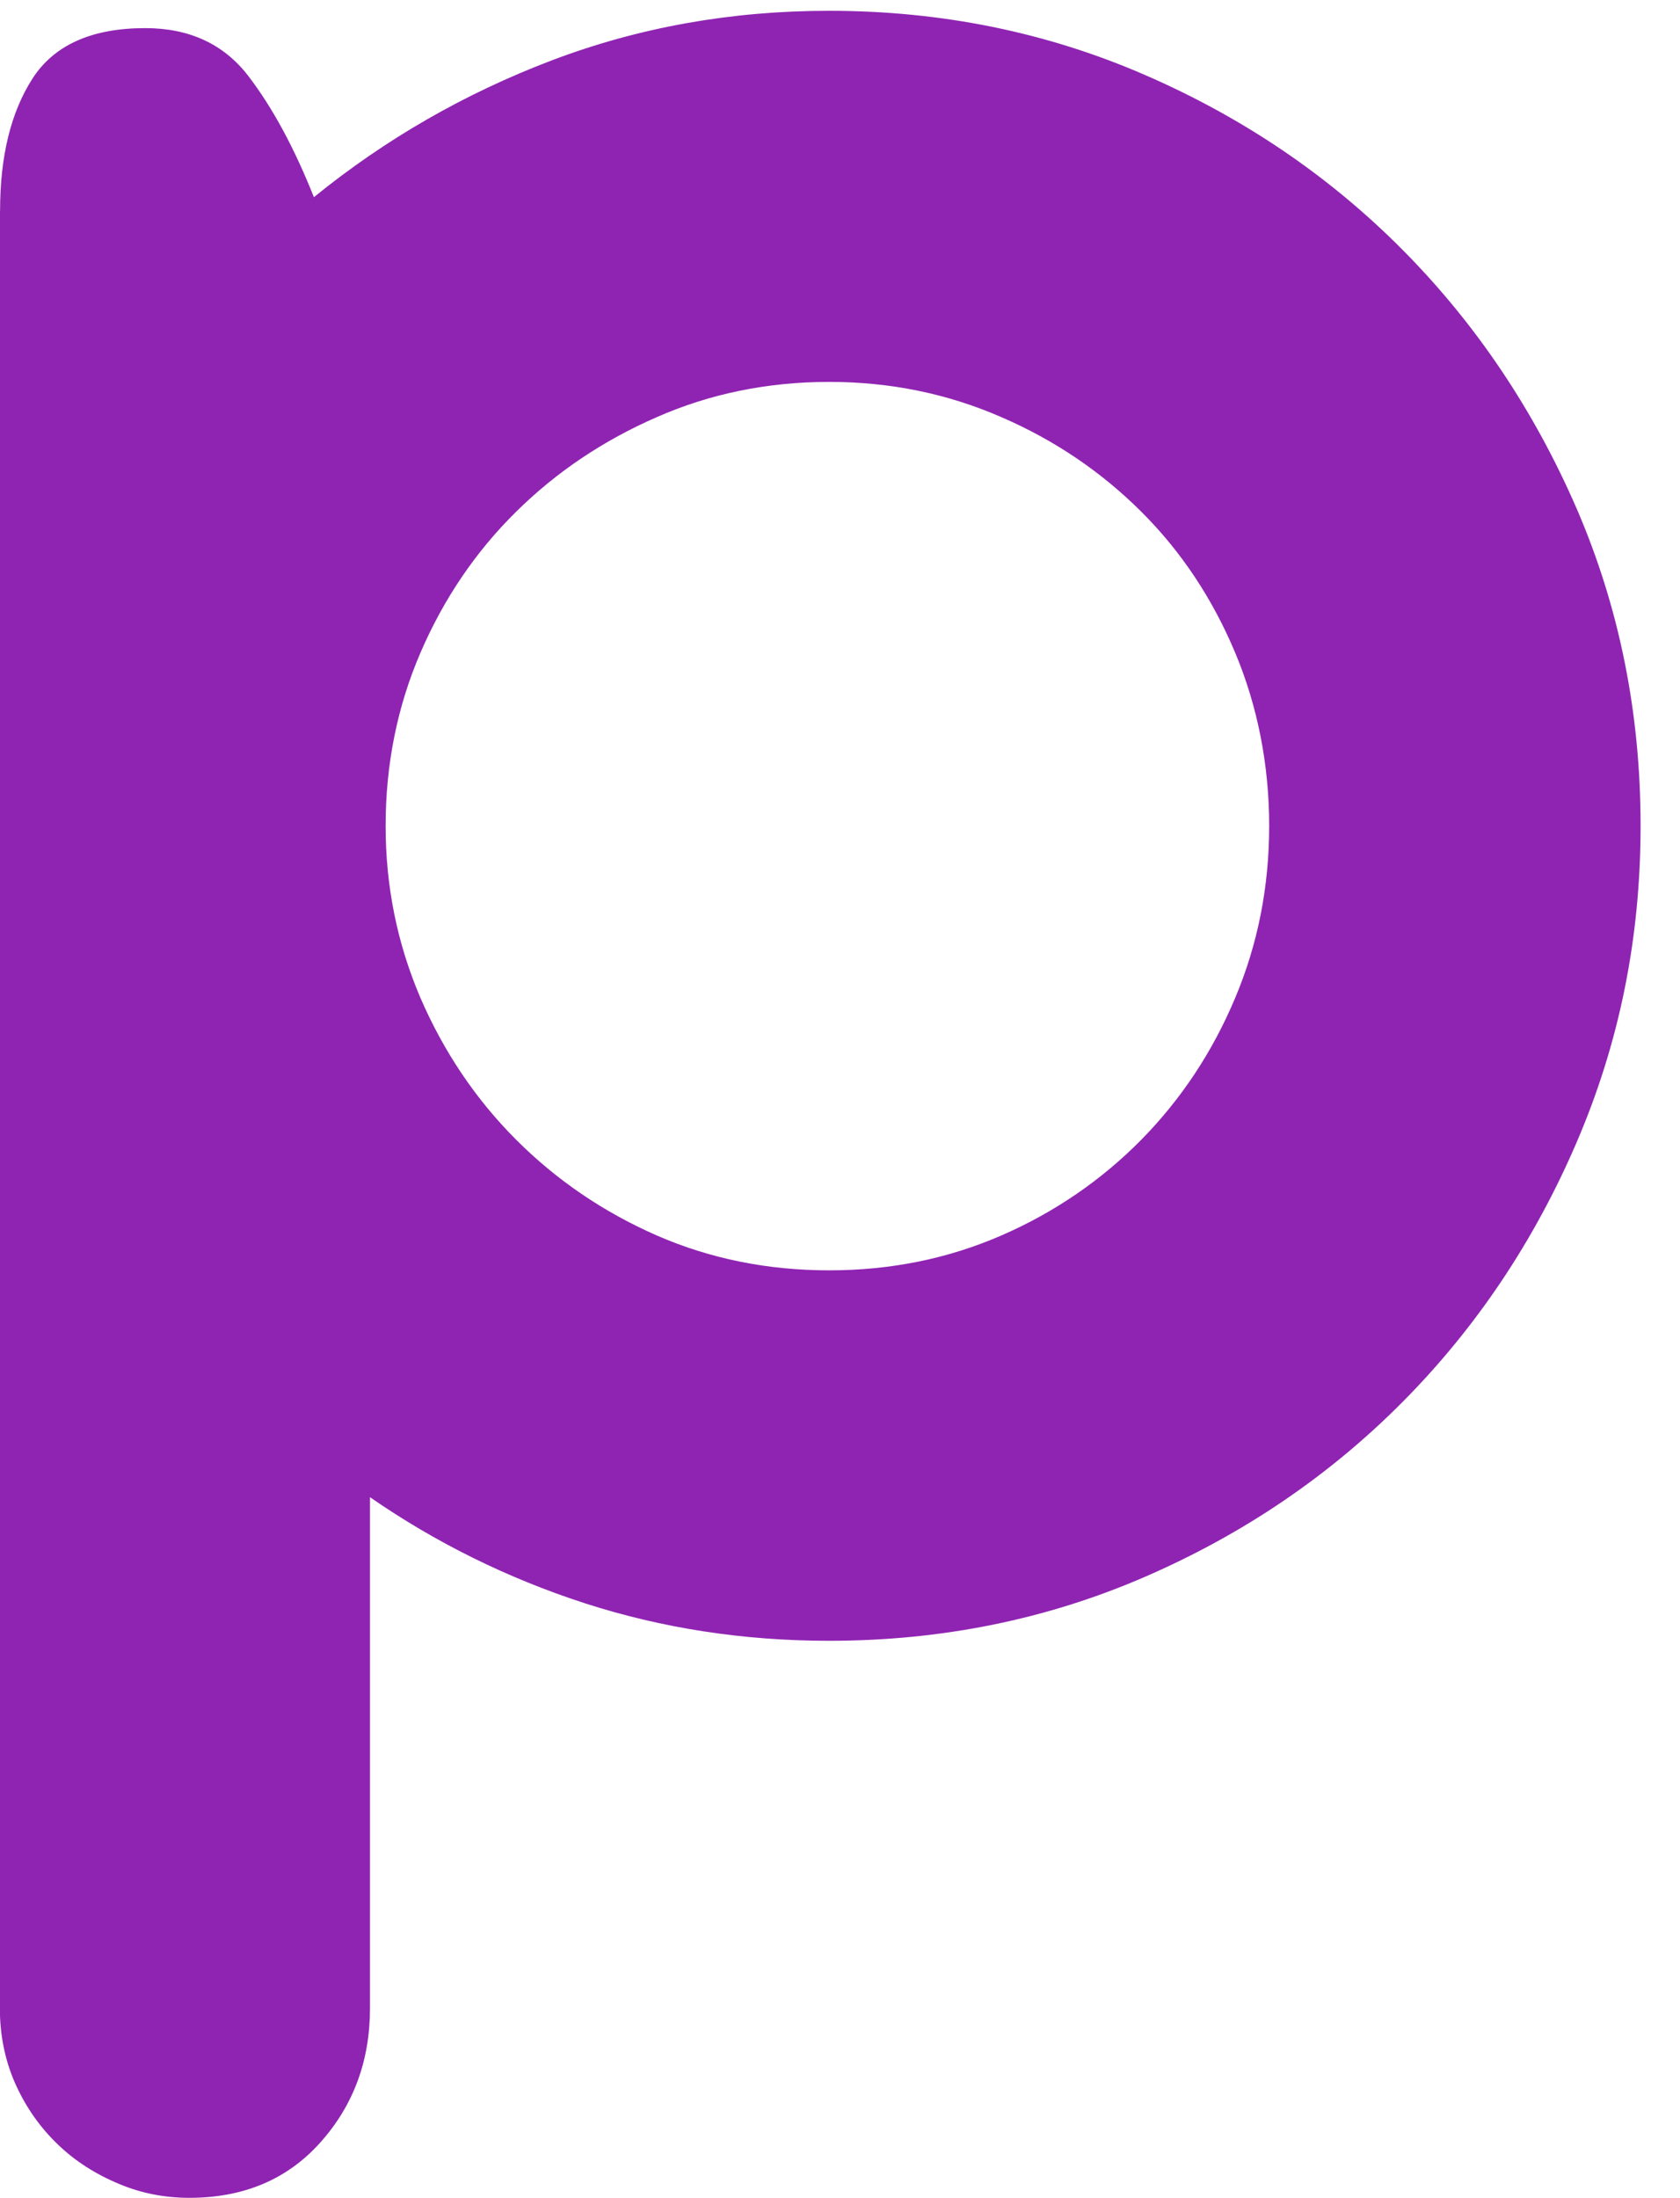 <svg width="26" height="34" viewBox="0 0 26 34" fill="none" xmlns="http://www.w3.org/2000/svg">
<path d="M0.001 3.262C0.001 2.416 0.169 1.734 0.503 1.215C0.838 0.696 1.42 0.435 2.247 0.435C2.933 0.435 3.464 0.683 3.842 1.174C4.22 1.667 4.557 2.293 4.858 3.05C5.966 2.15 7.194 1.445 8.539 0.934C9.886 0.423 11.316 0.167 12.829 0.167C14.57 0.167 16.201 0.499 17.723 1.161C19.247 1.823 20.576 2.725 21.71 3.868C22.846 5.013 23.741 6.347 24.403 7.872C25.061 9.396 25.39 11.029 25.39 12.772C25.39 14.515 25.061 16.13 24.403 17.663C23.744 19.197 22.846 20.536 21.71 21.681C20.574 22.826 19.244 23.728 17.723 24.388C16.201 25.049 14.57 25.379 12.829 25.379C11.507 25.379 10.249 25.185 9.052 24.799C7.855 24.411 6.747 23.864 5.726 23.158V31.061C5.726 31.873 5.471 32.563 4.96 33.136C4.45 33.708 3.773 33.995 2.931 33.995C2.525 33.995 2.142 33.915 1.782 33.754C1.42 33.596 1.108 33.386 0.845 33.12C0.583 32.857 0.376 32.55 0.223 32.198C0.072 31.845 -0.002 31.467 -0.002 31.061V3.262H0.001ZM5.968 12.774C5.968 13.71 6.147 14.594 6.507 15.435C6.869 16.271 7.362 17.002 7.987 17.628C8.613 18.254 9.338 18.747 10.165 19.11C10.992 19.47 11.88 19.649 12.832 19.649C13.784 19.649 14.667 19.47 15.497 19.11C16.324 18.75 17.046 18.254 17.664 17.628C18.279 17.002 18.764 16.273 19.116 15.435C19.469 14.597 19.642 13.71 19.642 12.774C19.642 11.839 19.466 10.932 19.116 10.096C18.764 9.258 18.282 8.532 17.664 7.916C17.046 7.3 16.324 6.809 15.497 6.452C14.67 6.091 13.782 5.907 12.832 5.907C11.883 5.907 10.989 6.089 10.165 6.452C9.338 6.812 8.61 7.3 7.987 7.916C7.362 8.532 6.869 9.258 6.507 10.096C6.147 10.932 5.968 11.826 5.968 12.774V12.774Z" fill="#8F24B2"/>
</svg>
